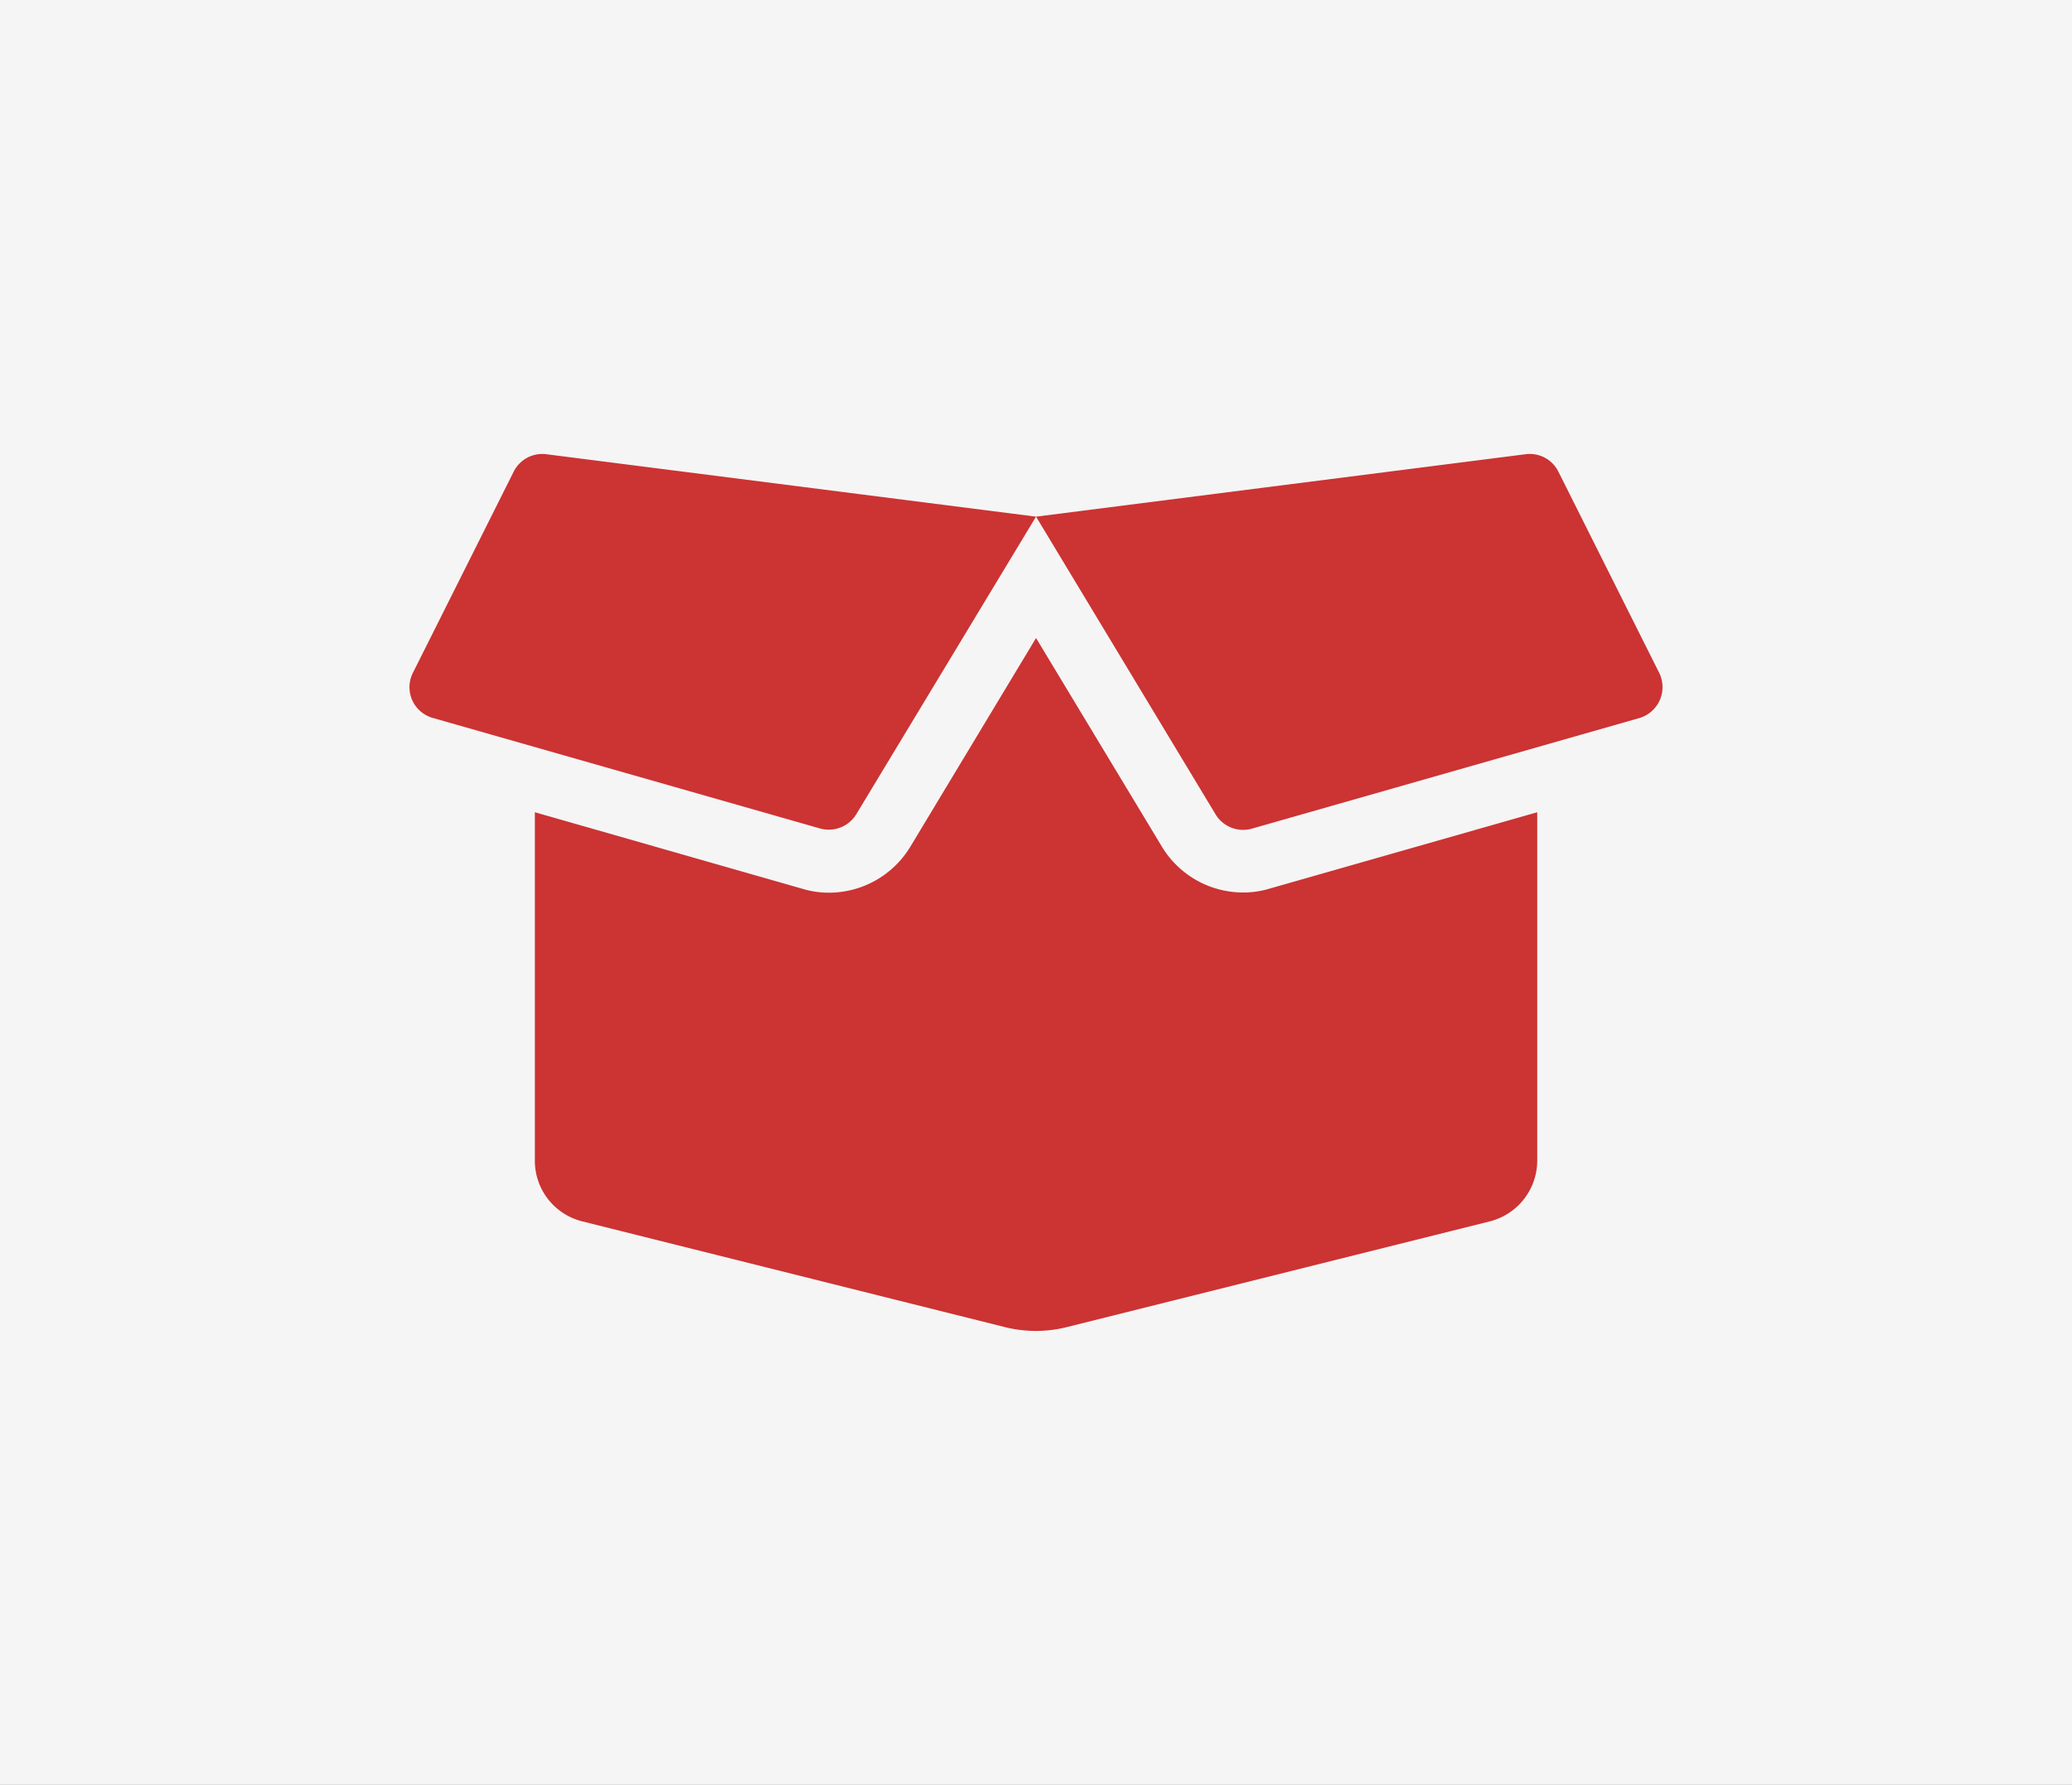 <svg xmlns="http://www.w3.org/2000/svg" xmlns:xlink="http://www.w3.org/1999/xlink" width="650" height="560" viewBox="0 0 650 560">
  <rect x="0" y="0" width="650" height="560" fill="#333333" stroke="none"/>
  <defs>
    <clipPath id="clip-path">
      <rect id="Rectangle_20" data-name="Rectangle 20" width="650" height="560" transform="translate(1243 734)" fill="#fff"/>
    </clipPath>
  </defs>
  <g id="post_thumb" transform="translate(-1243 -734)" clip-path="url(#clip-path)">
    <rect id="Rectangle_19" data-name="Rectangle 19" width="650" height="560" transform="translate(1243 734)" fill="#f5f5f5"/>
    <path id="box-open-solid" d="M261.436,169.56a29.771,29.771,0,0,1-25.427-14.372L196.518,89.718l-39.43,65.471A29.871,29.871,0,0,1,131.6,169.621a28.248,28.248,0,0,1-8.168-1.167L39.291,144.379V253.7a19.591,19.591,0,0,0,14.863,19.039l132.784,33.227a39.924,39.924,0,0,0,19.039,0l132.907-33.227A19.7,19.7,0,0,0,353.746,253.7V144.379L269.6,168.393A28.248,28.248,0,0,1,261.436,169.56Zm130.573-68.91-31.63-63.137a10.031,10.031,0,0,0-10.257-5.466l-153.6,19.592,56.319,93.415a10.1,10.1,0,0,0,11.362,4.483l121.544-34.7a10.115,10.115,0,0,0,6.265-14.187ZM32.658,37.513,1.028,100.65a10.013,10.013,0,0,0,6.2,14.126l121.544,34.7a10.1,10.1,0,0,0,11.362-4.483l56.381-93.354L42.853,32.047a10.036,10.036,0,0,0-10.2,5.466Z" transform="translate(1371.495 844.459)" fill="#c33"/>
  </g>
</svg>

